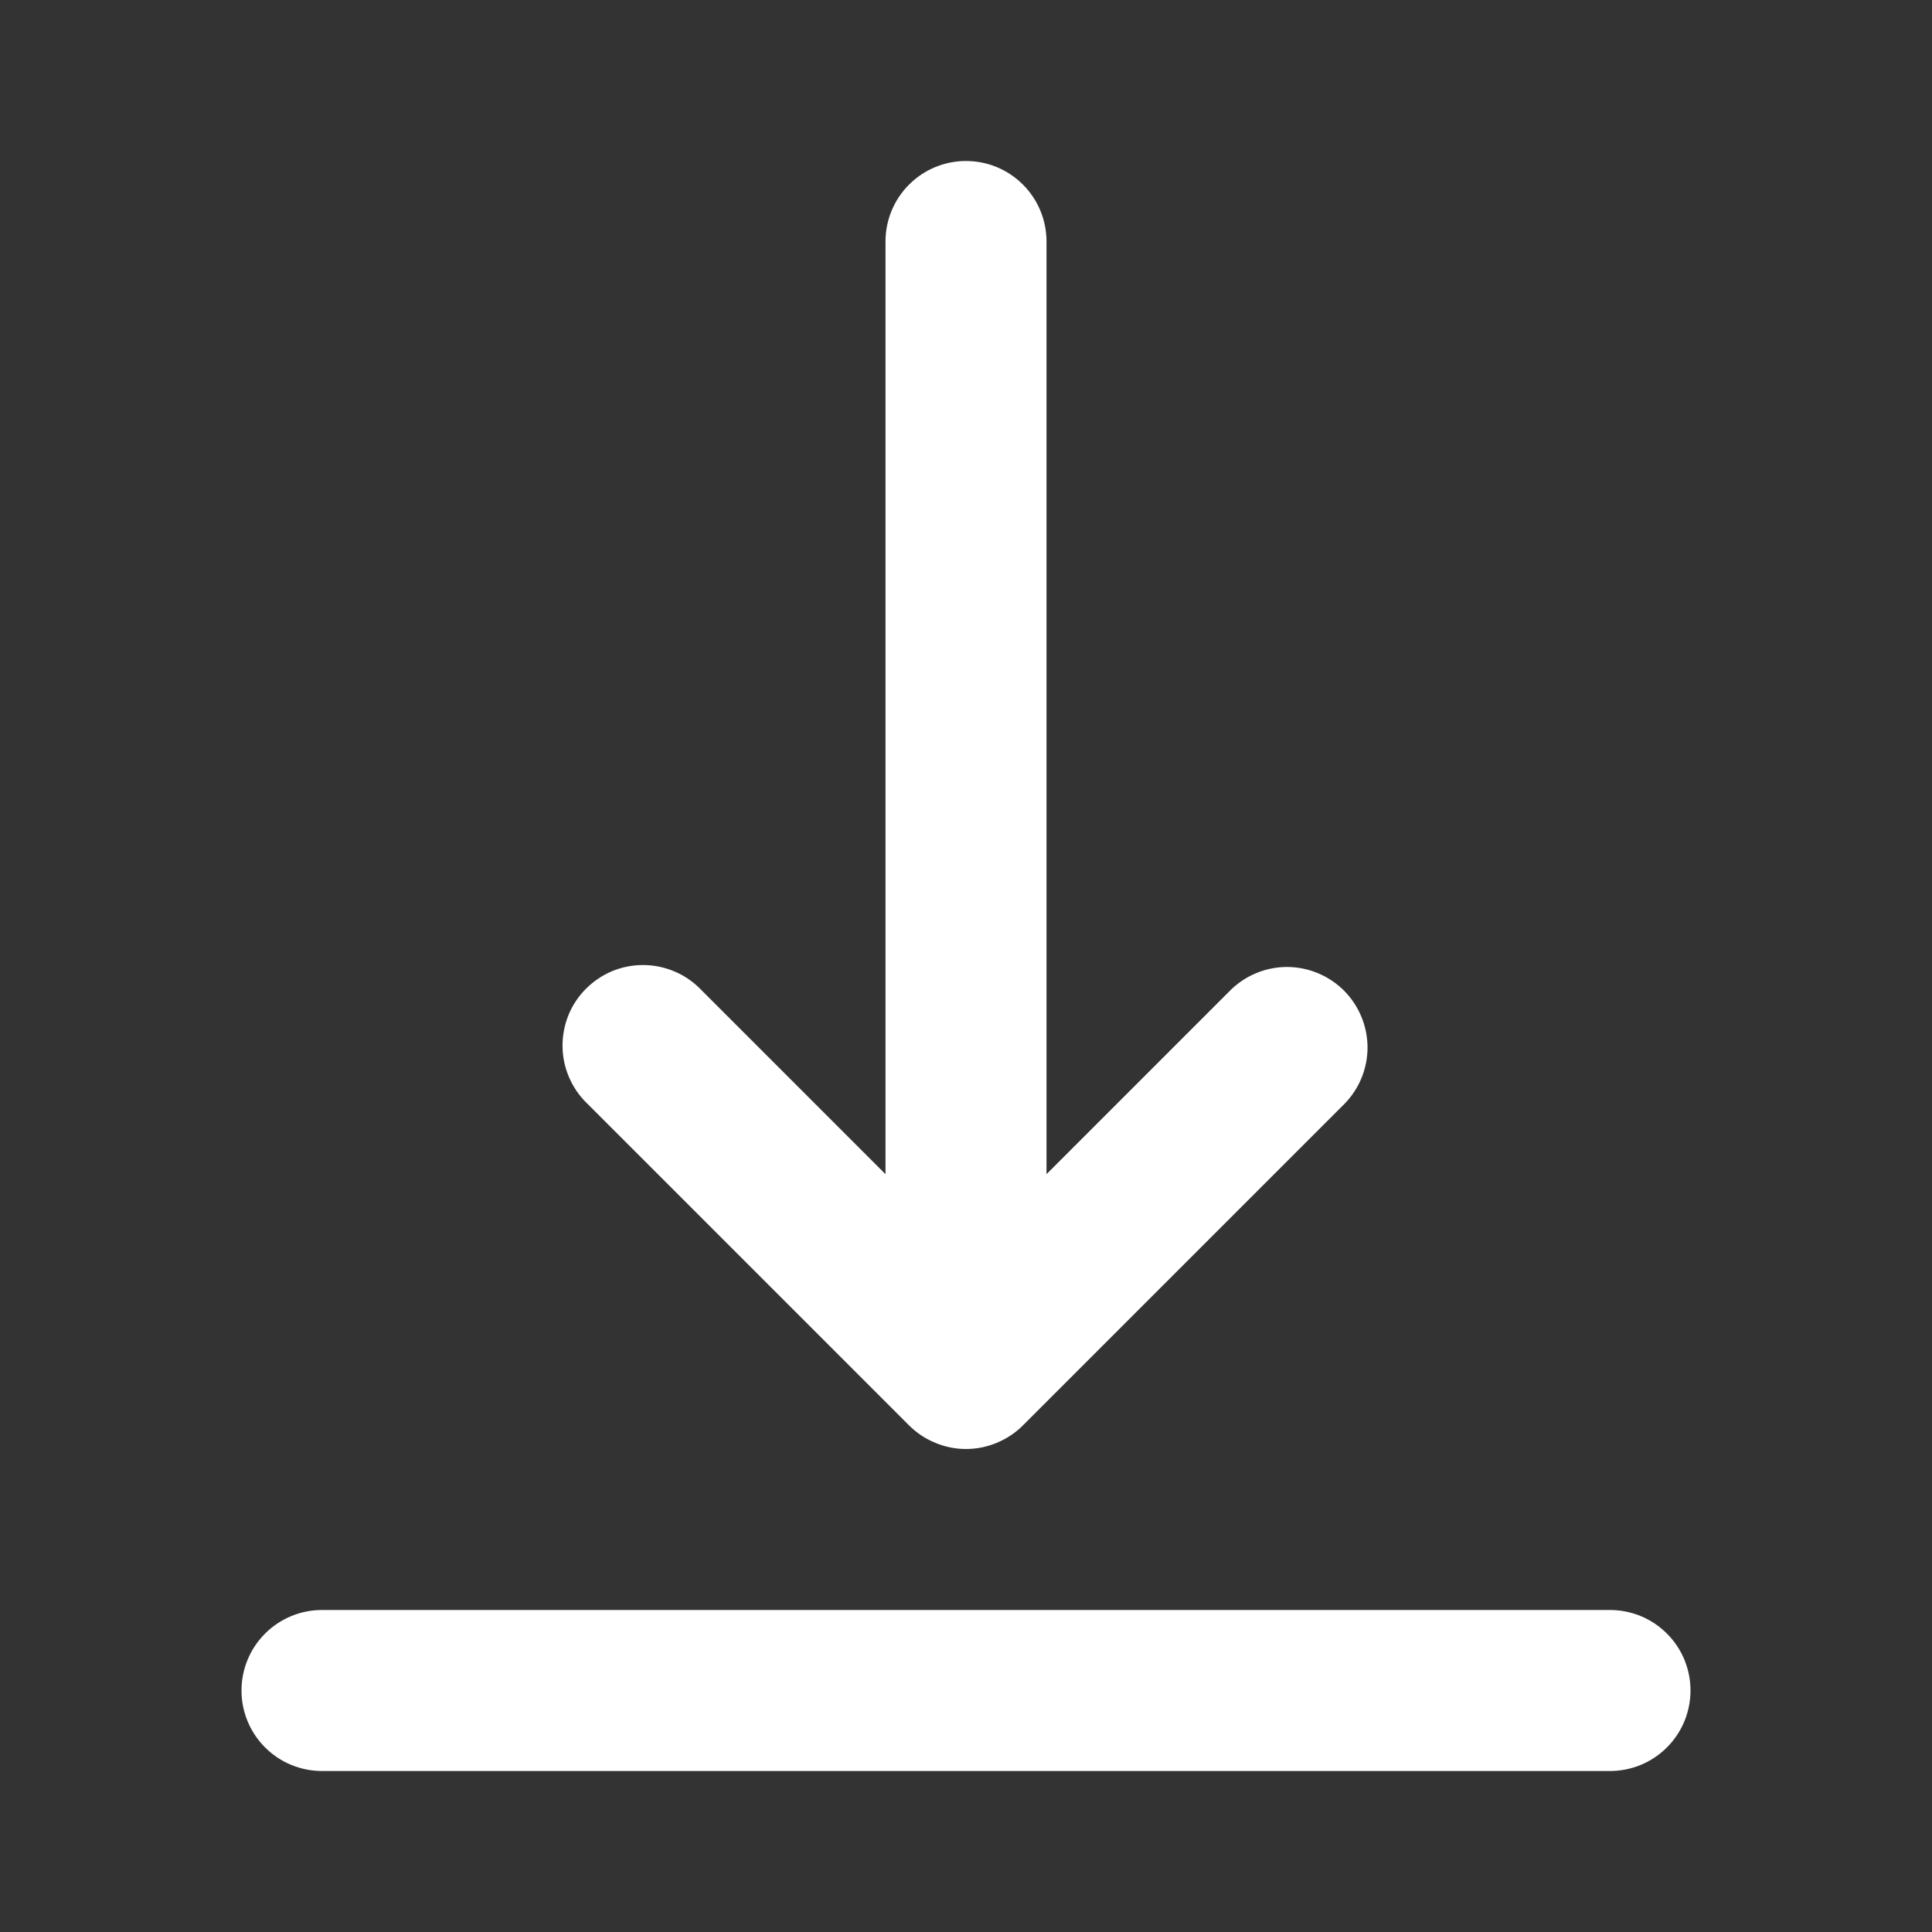 <svg xmlns="http://www.w3.org/2000/svg" width="24" height="24" viewBox="0 0 24 24" fill="none">
  <rect x="0" y="0" width="24" height="24" fill="#333333" stroke="none"/>
  <path d="M4 20H20C20.265 20 20.52 20.105 20.707 20.293C20.895 20.48 21 20.735 21 21C21 21.265 20.895 21.52 20.707 21.707C20.52 21.895 20.265 22 20 22H4C3.735 22 3.48 21.895 3.293 21.707C3.105 21.52 3 21.265 3 21C3 20.735 3.105 20.48 3.293 20.293C3.48 20.105 3.735 20 4 20ZM12 2C11.735 2 11.48 2.105 11.293 2.293C11.105 2.48 11 2.735 11 3V14.586L8.707 12.293C8.615 12.197 8.504 12.121 8.382 12.069C8.26 12.017 8.129 11.989 7.996 11.988C7.864 11.987 7.732 12.012 7.609 12.062C7.486 12.113 7.375 12.187 7.281 12.281C7.187 12.374 7.112 12.486 7.062 12.609C7.012 12.732 6.987 12.864 6.988 12.996C6.989 13.129 7.016 13.26 7.069 13.382C7.121 13.504 7.197 13.615 7.293 13.707L11.293 17.707C11.386 17.8 11.496 17.873 11.618 17.923C11.739 17.974 11.869 18 12 18C12.131 18 12.261 17.974 12.382 17.923C12.504 17.873 12.614 17.8 12.707 17.707L16.707 13.707C16.889 13.518 16.99 13.266 16.988 13.004C16.985 12.741 16.88 12.491 16.695 12.305C16.509 12.12 16.259 12.015 15.996 12.012C15.734 12.01 15.482 12.111 15.293 12.293L13 14.586V3C13 2.735 12.895 2.48 12.707 2.293C12.52 2.105 12.265 2 12 2Z" fill="white"/>
</svg>
